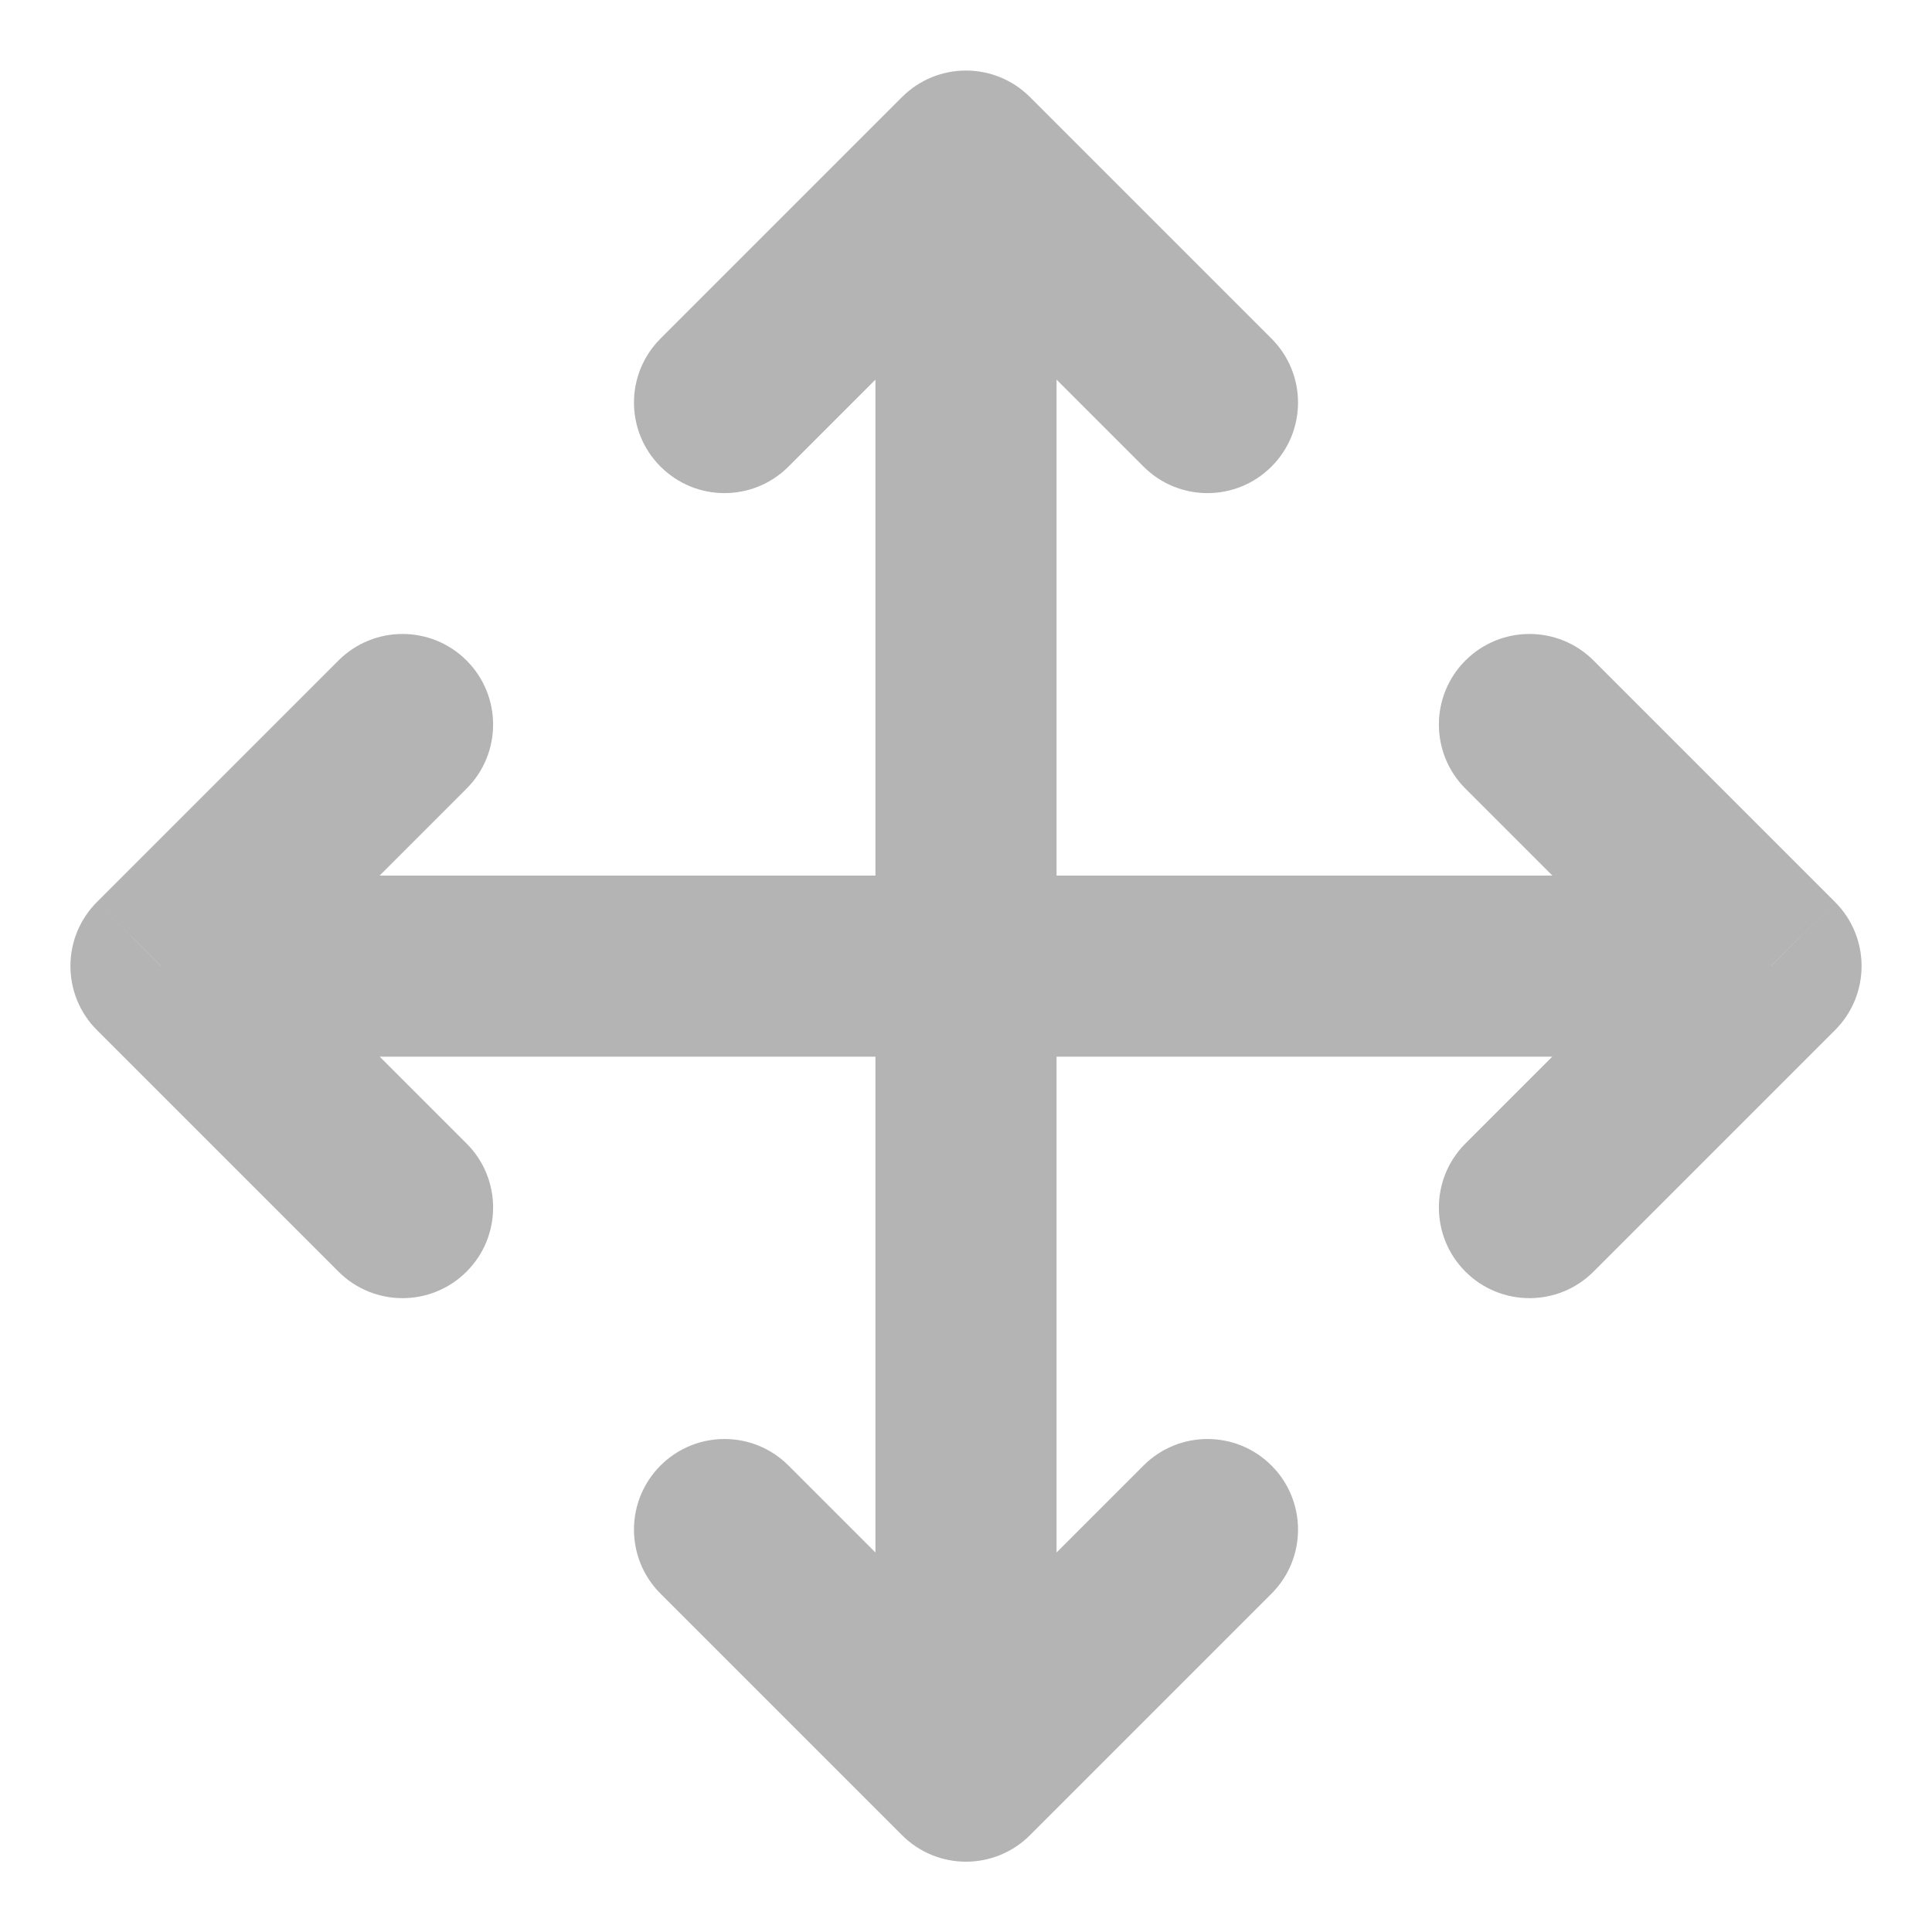 <svg width="16" height="16" viewBox="0 0 16 16" fill="none" xmlns="http://www.w3.org/2000/svg">
<g clip-path="url(#clip0_1024_310833)">
<path d="M3.864 6.531C4.157 6.238 4.157 5.763 3.864 5.47C3.571 5.177 3.096 5.177 2.803 5.47L3.864 6.531ZM1.333 8.001L0.803 7.47C0.51 7.763 0.51 8.238 0.803 8.531L1.333 8.001ZM2.803 10.531C3.096 10.824 3.571 10.824 3.864 10.531C4.157 10.238 4.157 9.763 3.864 9.47L2.803 10.531ZM5.47 2.804C5.177 3.097 5.177 3.571 5.47 3.864C5.763 4.157 6.237 4.157 6.53 3.864L5.47 2.804ZM8 1.334L8.53 0.804C8.237 0.511 7.763 0.511 7.47 0.804L8 1.334ZM9.47 3.864C9.763 4.157 10.237 4.157 10.53 3.864C10.823 3.571 10.823 3.097 10.53 2.804L9.47 3.864ZM10.53 13.198C10.823 12.905 10.823 12.43 10.53 12.137C10.237 11.844 9.763 11.844 9.47 12.137L10.53 13.198ZM8 14.667L7.47 15.198C7.763 15.491 8.237 15.491 8.53 15.198L8 14.667ZM6.53 12.137C6.237 11.844 5.763 11.844 5.47 12.137C5.177 12.43 5.177 12.905 5.47 13.198L6.53 12.137ZM13.197 5.47C12.904 5.177 12.429 5.177 12.136 5.47C11.843 5.763 11.843 6.238 12.136 6.531L13.197 5.47ZM14.667 8.001L15.197 8.531C15.49 8.238 15.49 7.763 15.197 7.47L14.667 8.001ZM12.136 9.47C11.843 9.763 11.843 10.238 12.136 10.531C12.429 10.824 12.904 10.824 13.197 10.531L12.136 9.47ZM2.803 5.47L0.803 7.47L1.864 8.531L3.864 6.531L2.803 5.47ZM0.803 8.531L2.803 10.531L3.864 9.47L1.864 7.47L0.803 8.531ZM6.53 3.864L8.53 1.864L7.47 0.804L5.47 2.804L6.53 3.864ZM7.47 1.864L9.47 3.864L10.53 2.804L8.53 0.804L7.47 1.864ZM9.47 12.137L7.47 14.137L8.53 15.198L10.53 13.198L9.47 12.137ZM8.53 14.137L6.53 12.137L5.47 13.198L7.47 15.198L8.53 14.137ZM12.136 6.531L14.136 8.531L15.197 7.47L13.197 5.47L12.136 6.531ZM14.136 7.47L12.136 9.47L13.197 10.531L15.197 8.531L14.136 7.47ZM1.333 8.751H14.667V7.251H1.333V8.751ZM7.25 1.334V14.667H8.75V1.334H7.25Z" fill="#B4B4B4"/>
</g>
<defs>
<clipPath id="clip0_1024_310833">
<rect width="16" height="16" fill="white"/>
</clipPath>
</defs>
</svg>
